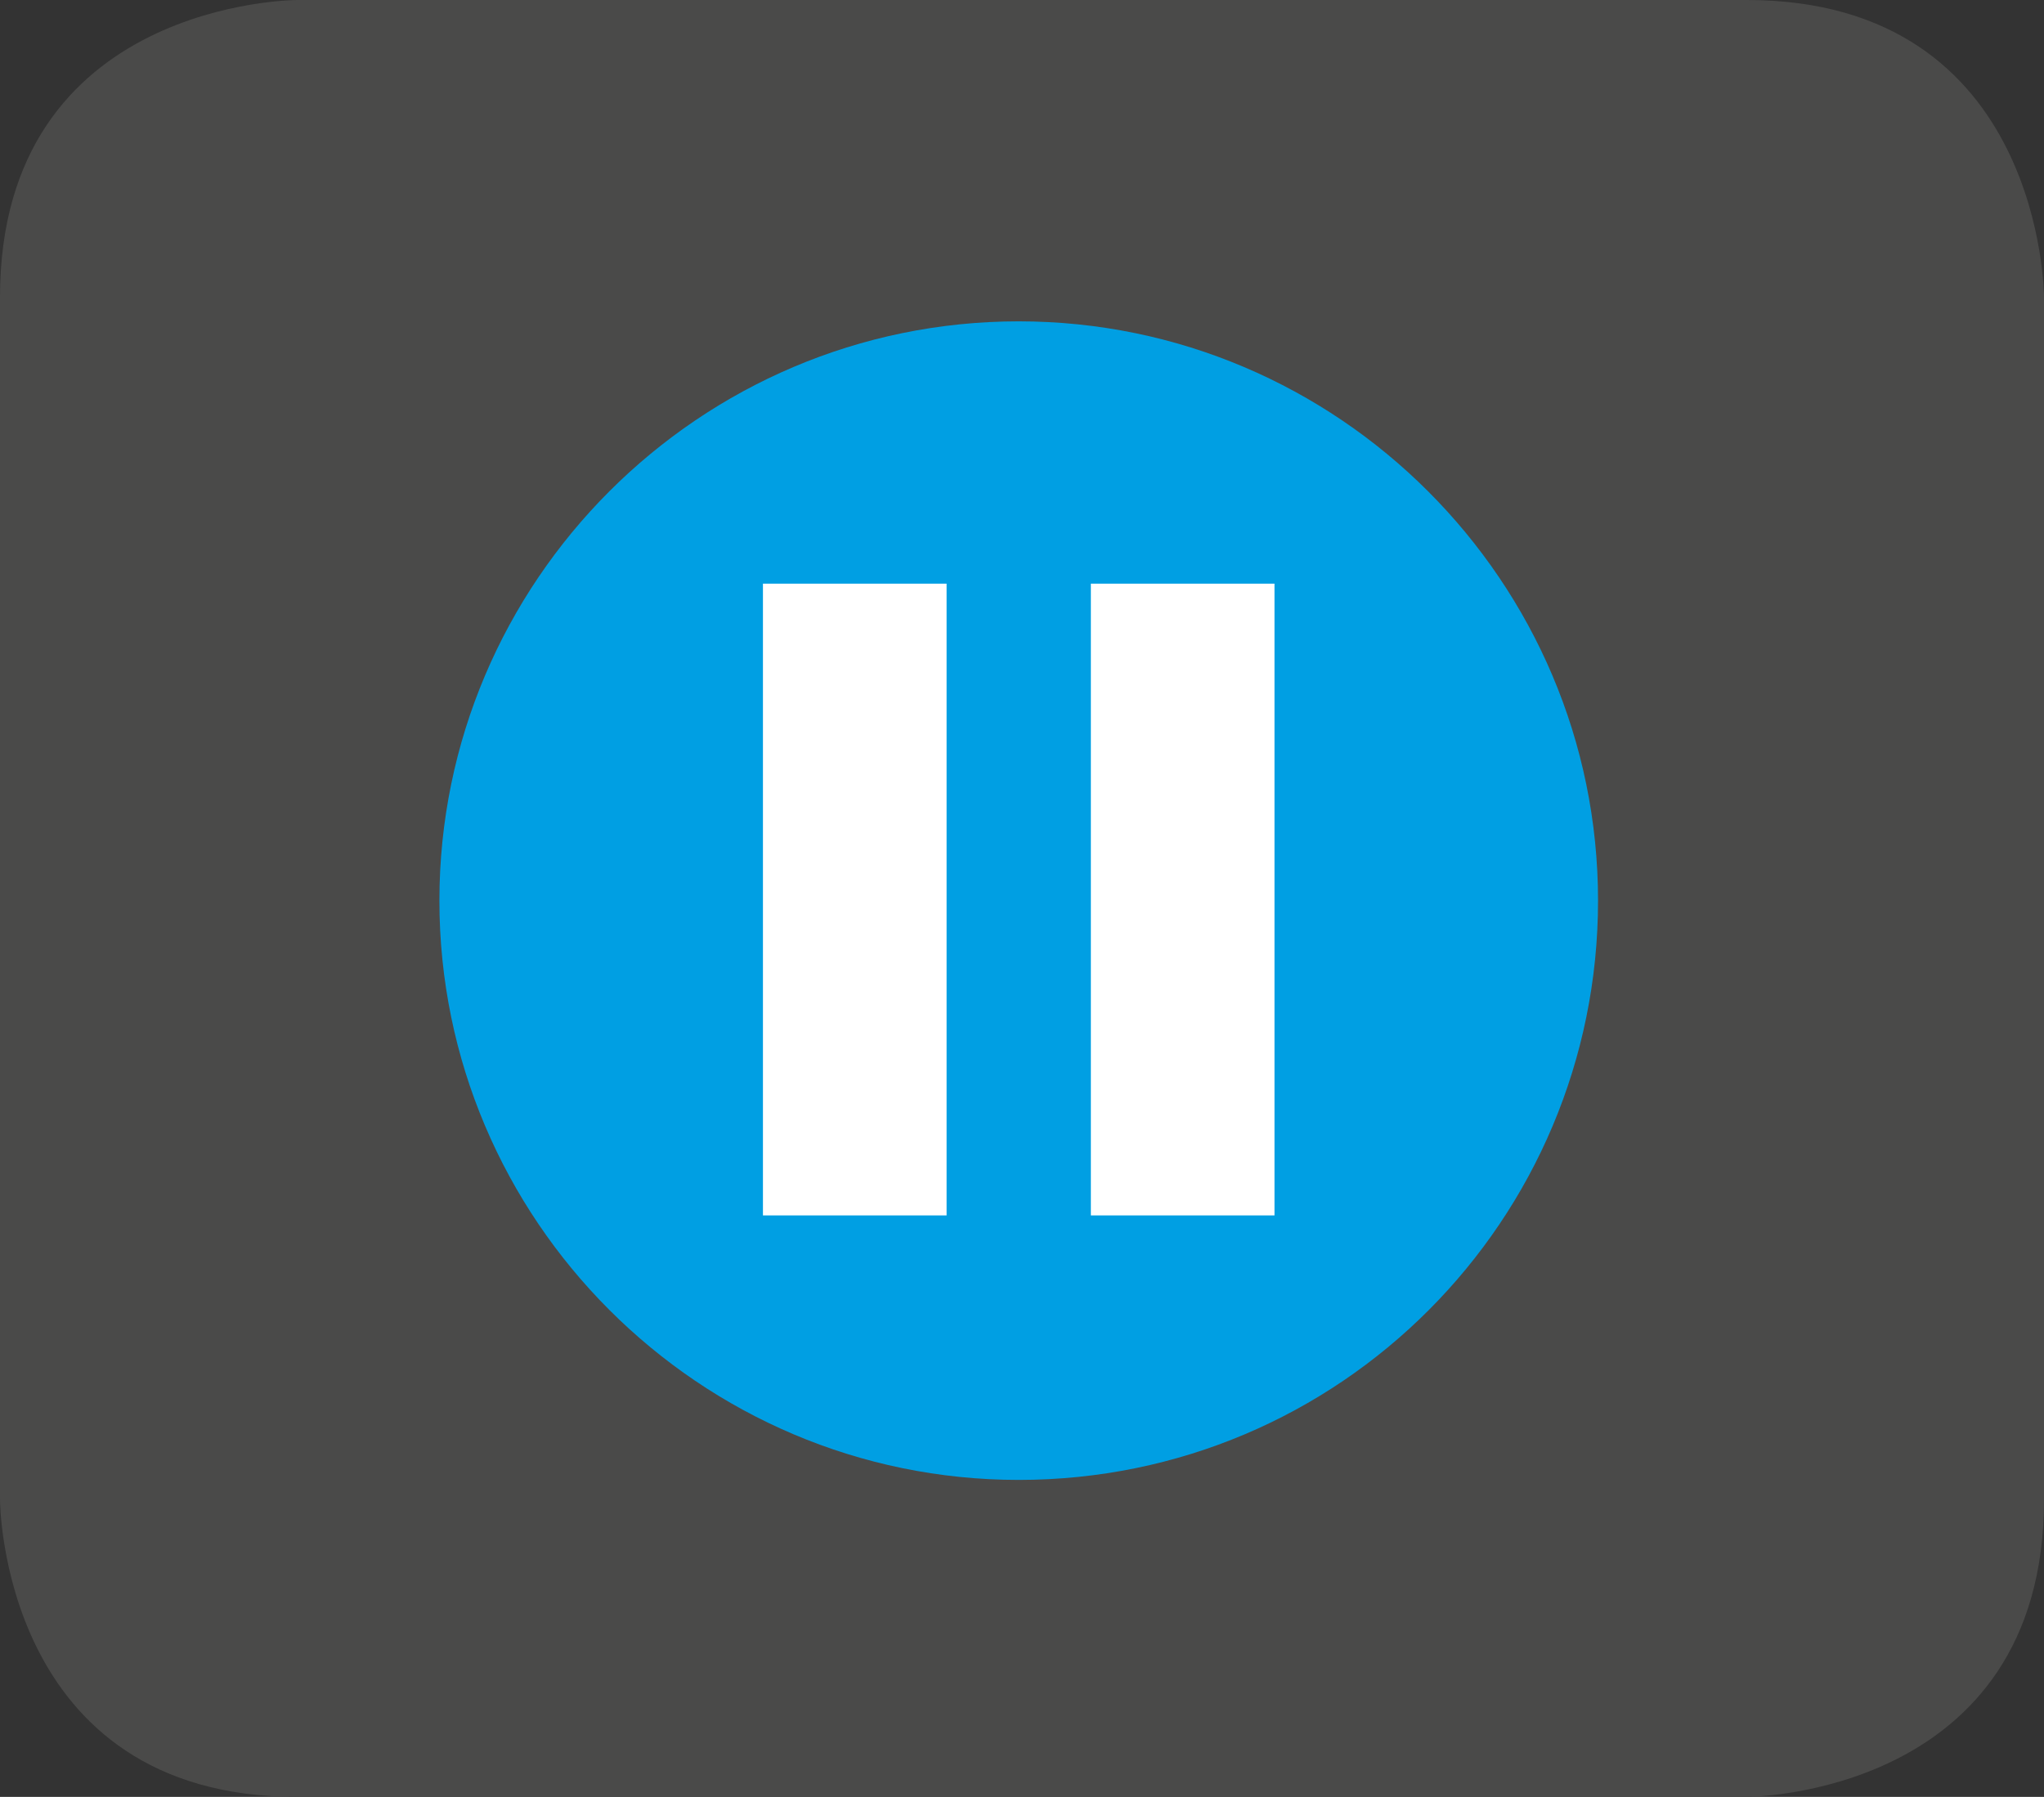 <?xml version="1.0" encoding="utf-8"?>
<!-- Generator: Adobe Illustrator 20.0.0, SVG Export Plug-In . SVG Version: 6.00 Build 0)  -->
<svg version="1.1" id="Layer_1" xmlns="http://www.w3.org/2000/svg" xmlns:xlink="http://www.w3.org/1999/xlink" x="0px" y="0px"
	 viewBox="0 0 93.5 82.2" style="enable-background:new 0 0 93.5 82.2;" xml:space="preserve">
<rect x="0" y="0" width="93.5" height="82.2" fill="#333333" stroke="none"/>
<style type="text/css">
	.st0{fill:#4A4A49;}
	.st1{fill:none;stroke:#000000;stroke-width:0.559;}
	.st2{fill:#009FE3;}
	.st3{fill:#FFFFFF;}
</style>
<g>
	<path class="st0" d="M13.6,0C13.6,0,0,0,0,13.6v55c0,0,0,13.6,13.6,13.6h66.3c0,0,13.6,0,13.6-13.6v-55c0,0,0-13.6-13.6-13.6H13.6"
		/>
</g>
<path class="st1" d="M36.2,37.7"/>
<g>
	<path class="st2" d="M73.1,41.2c0-14.6-11.9-26.5-26.5-26.5c-14.6,0-26.5,11.9-26.5,26.5S32,67.7,46.6,67.7
		C61.3,67.7,73.1,55.8,73.1,41.2"/>
</g>
<rect x="34.9" y="26.7" class="st3" width="8.4" height="28.9"/>
<rect x="49.9" y="26.7" class="st3" width="8.4" height="28.9"/>
</svg>
